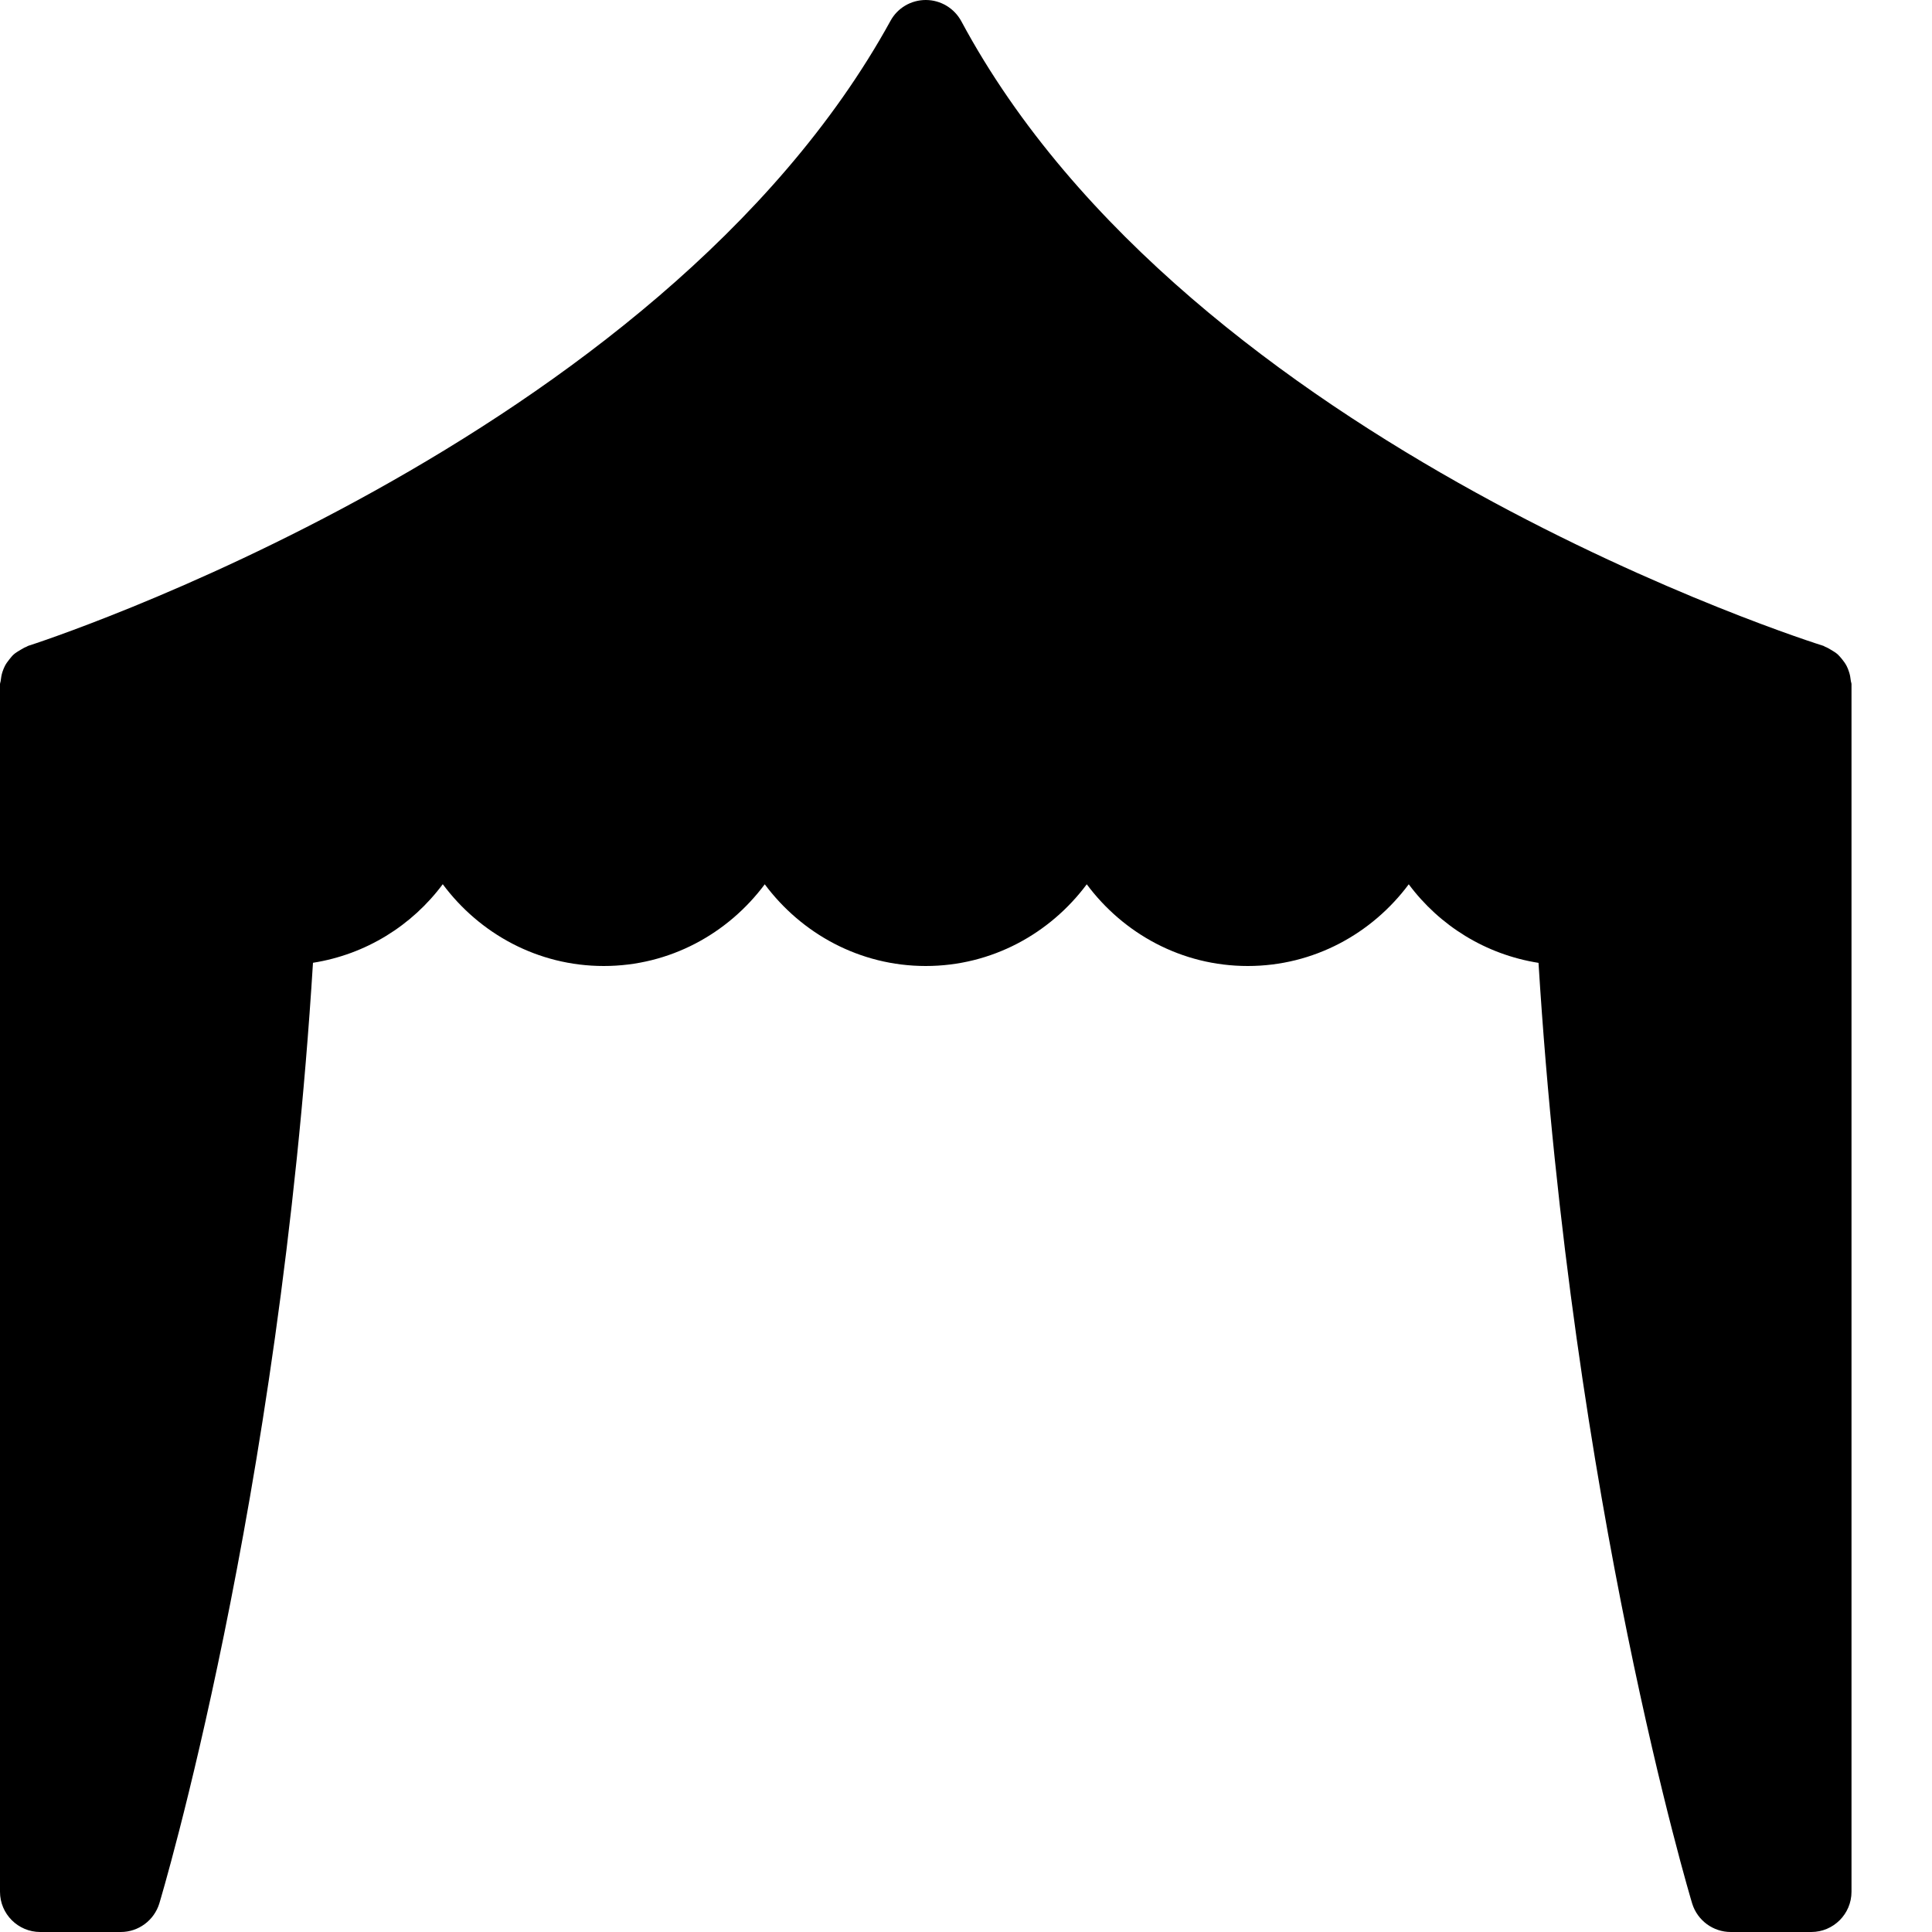 <?xml version="1.0" encoding="iso-8859-1"?>
<!-- Generator: Adobe Illustrator 19.2.1, SVG Export Plug-In . SVG Version: 6.00 Build 0)  -->
<svg version="1.1" xmlns="http://www.w3.org/2000/svg" xmlns:xlink="http://www.w3.org/1999/xlink" x="0px" y="0px"
	 viewBox="0 0 24 24" style="enable-background:new 0 0 24 24;" xml:space="preserve">
<g id="Event">
</g>
<g id="Event_2">
</g>
<g id="Add_Event">
</g>
<g id="Remove_Event">
</g>
<g id="Event_Reminder">
</g>
<g id="Wine_Glass">
</g>
<g id="Toast">
</g>
<g id="Champagne">
</g>
<g id="Champagne_Open">
</g>
<g id="Alcohol_Drink">
</g>
<g id="Beer_Glass">
</g>
<g id="Party_Cake">
</g>
<g id="Pizza_Food">
</g>
<g id="Disco_Ball">
</g>
<g id="Equalizer">
</g>
<g id="DJ">
</g>
<g id="Tent">
	<path d="M22.991,8.453c-0.004-0.037-0.01-0.072-0.022-0.107c-0.008-0.025-0.017-0.049-0.029-0.072
		c-0.016-0.031-0.036-0.059-0.058-0.086c-0.017-0.02-0.033-0.04-0.052-0.058c-0.026-0.023-0.055-0.04-0.085-0.058
		c-0.024-0.014-0.047-0.028-0.073-0.038c-0.009-0.003-0.015-0.01-0.024-0.012c-0.078-0.024-7.867-2.469-10.706-7.758
		C11.854,0.102,11.686,0.001,11.503,0c-0.001,0-0.002,0-0.003,0c-0.183,0-0.351,0.099-0.438,0.259C8.18,5.5,0.428,7.999,0.35,8.023
		C0.341,8.026,0.335,8.032,0.327,8.035C0.301,8.044,0.28,8.059,0.256,8.072C0.226,8.09,0.196,8.107,0.17,8.13
		C0.15,8.148,0.134,8.169,0.117,8.19C0.096,8.216,0.076,8.243,0.06,8.274c-0.012,0.024-0.021,0.048-0.03,0.074
		C0.019,8.383,0.013,8.417,0.009,8.454C0.008,8.47,0,8.484,0,8.5v15C0,23.776,0.224,24,0.5,24h1c0.22,0,0.414-0.144,0.479-0.354
		c0.017-0.057,1.491-4.959,1.909-11.686c0.659-0.104,1.23-0.463,1.612-0.976C5.956,11.597,6.679,12,7.5,12s1.544-0.403,2-1.015
		C9.956,11.597,10.679,12,11.5,12s1.544-0.403,2-1.015c0.456,0.613,1.179,1.015,2,1.015s1.544-0.403,2-1.015
		c0.382,0.513,0.953,0.872,1.612,0.976c0.418,6.727,1.892,11.629,1.909,11.686C21.086,23.856,21.28,24,21.5,24h1
		c0.276,0,0.5-0.224,0.5-0.5v-15C23,8.483,22.992,8.469,22.991,8.453z"/>
</g>
<g id="Firework_1">
</g>
<g id="Firework_2">
</g>
<g id="Party_Glasses">
</g>
<g id="Barbeque">
</g>
<g id="Horn">
</g>
<g id="Speaker">
</g>
<g id="VIP">
</g>
<g id="Event_Ticket">
</g>
<g id="VIP_Ticket">
</g>
<g id="Popcorn">
</g>
<g id="Cord">
</g>
<g id="Invitation_1">
</g>
<g id="Invitation_2">
</g>
</svg>
